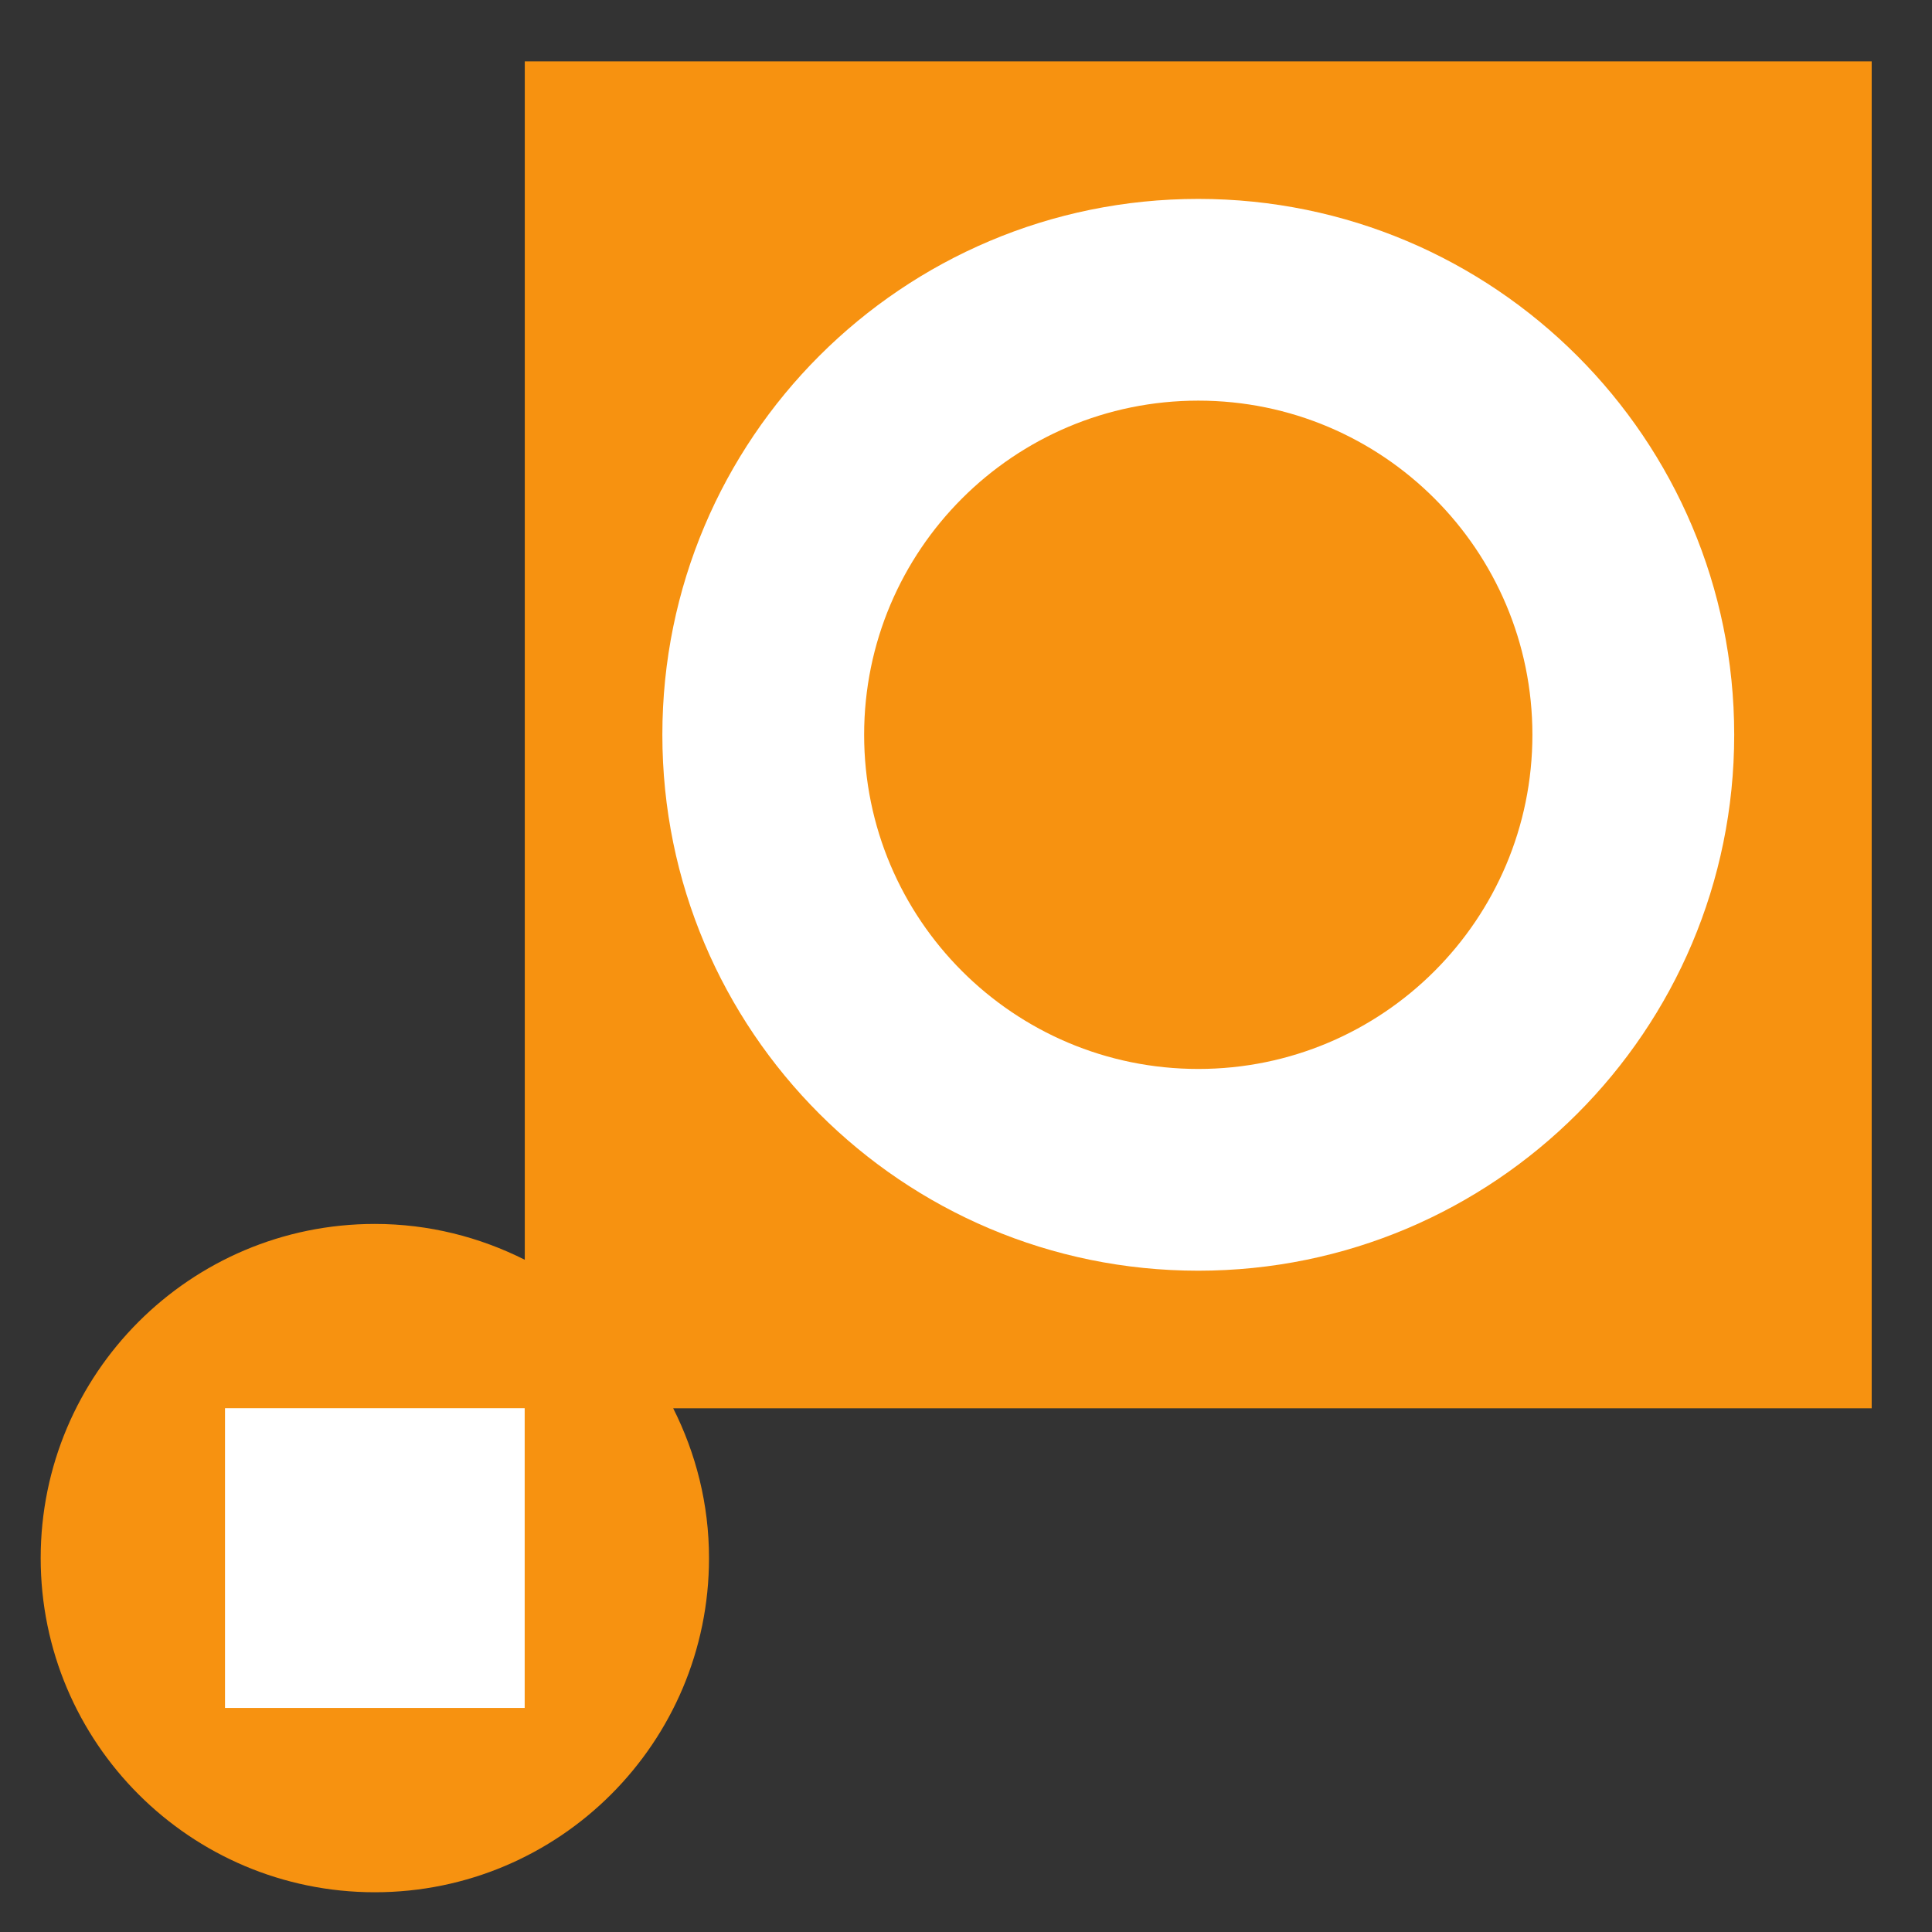 <?xml version="1.0" encoding="UTF-8" standalone="no"?>
<!-- Created with Inkscape (http://www.inkscape.org/) -->

<svg
   xmlns:dc="http://purl.org/dc/elements/1.1/"
   xmlns:cc="http://creativecommons.org/ns#"
   xmlns:rdf="http://www.w3.org/1999/02/22-rdf-syntax-ns#"
   xmlns:svg="http://www.w3.org/2000/svg"
   xmlns="http://www.w3.org/2000/svg"
   xmlns:sodipodi="http://sodipodi.sourceforge.net/DTD/sodipodi-0.dtd"
   xmlns:inkscape="http://www.inkscape.org/namespaces/inkscape"
   id="svg2"
   version="1.1"
   inkscape:version="0.48.4 r9939"
   width="32"
   height="32"
   xml:space="preserve"
   sodipodi:docname="logo_foundation.svg"
   inkscape:export-filename="/media/X/bitcoin.org/current/img/logo_foundation.png"
   inkscape:export-xdpi="90"
   inkscape:export-ydpi="90"><rect width="100%" height="100%" fill="#333333" stroke="none"/><defs
     id="defs6"><clipPath
       clipPathUnits="userSpaceOnUse"
       id="clipPath16"><path
         d="M 0,144 504,144 504,0 0,0 0,144 z"
         id="path18"
         inkscape:connector-curvature="0" /></clipPath></defs><sodipodi:namedview
     pagecolor="#ffffff"
     bordercolor="#666666"
     borderopacity="1"
     objecttolerance="10"
     gridtolerance="10"
     guidetolerance="10"
     inkscape:pageopacity="0"
     inkscape:pageshadow="2"
     inkscape:window-width="1615"
     inkscape:window-height="1026"
     id="namedview4"
     showgrid="false"
     inkscape:zoom="18.336508"
     inkscape:cx="12.745626"
     inkscape:cy="11.174626"
     inkscape:window-x="65"
     inkscape:window-y="24"
     inkscape:window-maximized="1"
     inkscape:current-layer="g10" /><g
     id="g10"
     inkscape:groupmode="layer"
     inkscape:label="BCF-Logo-Color"
     transform="matrix(1.25,0,0,-1.25,0,32)"><g
       id="g20"
       transform="translate(131.348,70.777)" /><g
       id="g3139"
       transform="matrix(0.727,0,0,0.727,-1.153,-1.188)"><g
         transform="matrix(0.502,0,0,0.502,35.7,35.729)"
         id="g82"><path
           inkscape:connector-curvature="0"
           id="path84"
           style="fill:#f79210;fill-opacity:1;fill-rule:nonzero;stroke:none"
           d="m 0,0 -48.903,0 0,-43.511 c -1.639,0.824 -3.484,1.301 -5.444,1.301 -6.7,0 -12.132,-5.432 -12.132,-12.133 0,-6.699 5.432,-12.132 12.132,-12.132 6.7,0 12.133,5.433 12.133,12.132 0,1.959 -0.475,3.801 -1.3,5.439 L 0,-48.904 0,0 z" /></g><path
         inkscape:connector-curvature="0"
         id="path86"
         style="fill:#ffffff;fill-opacity:1;fill-rule:nonzero;stroke:none"
         d="m 5.687,11.181 5.462,0 0,-5.463 -5.462,0 0,5.463 z" /><g
         transform="matrix(0.502,0,0,0.502,29.516,23.455)"
         id="g88"><path
           inkscape:connector-curvature="0"
           id="path90"
           style="fill:#ffffff;fill-opacity:1;fill-rule:nonzero;stroke:none"
           d="m 0,0 c 0,6.699 -5.433,12.132 -12.13,12.132 -6.703,0 -12.133,-5.433 -12.133,-12.132 0,-6.702 5.43,-12.133 12.133,-12.133 C -5.433,-12.133 0,-6.702 0,0 m -12.133,-19.458 c -10.745,0 -19.456,8.711 -19.456,19.458 0,10.746 8.711,19.456 19.456,19.456 10.748,0 19.46,-8.71 19.46,-19.456 0,-10.747 -8.712,-19.458 -19.46,-19.458" /></g></g></g></svg>